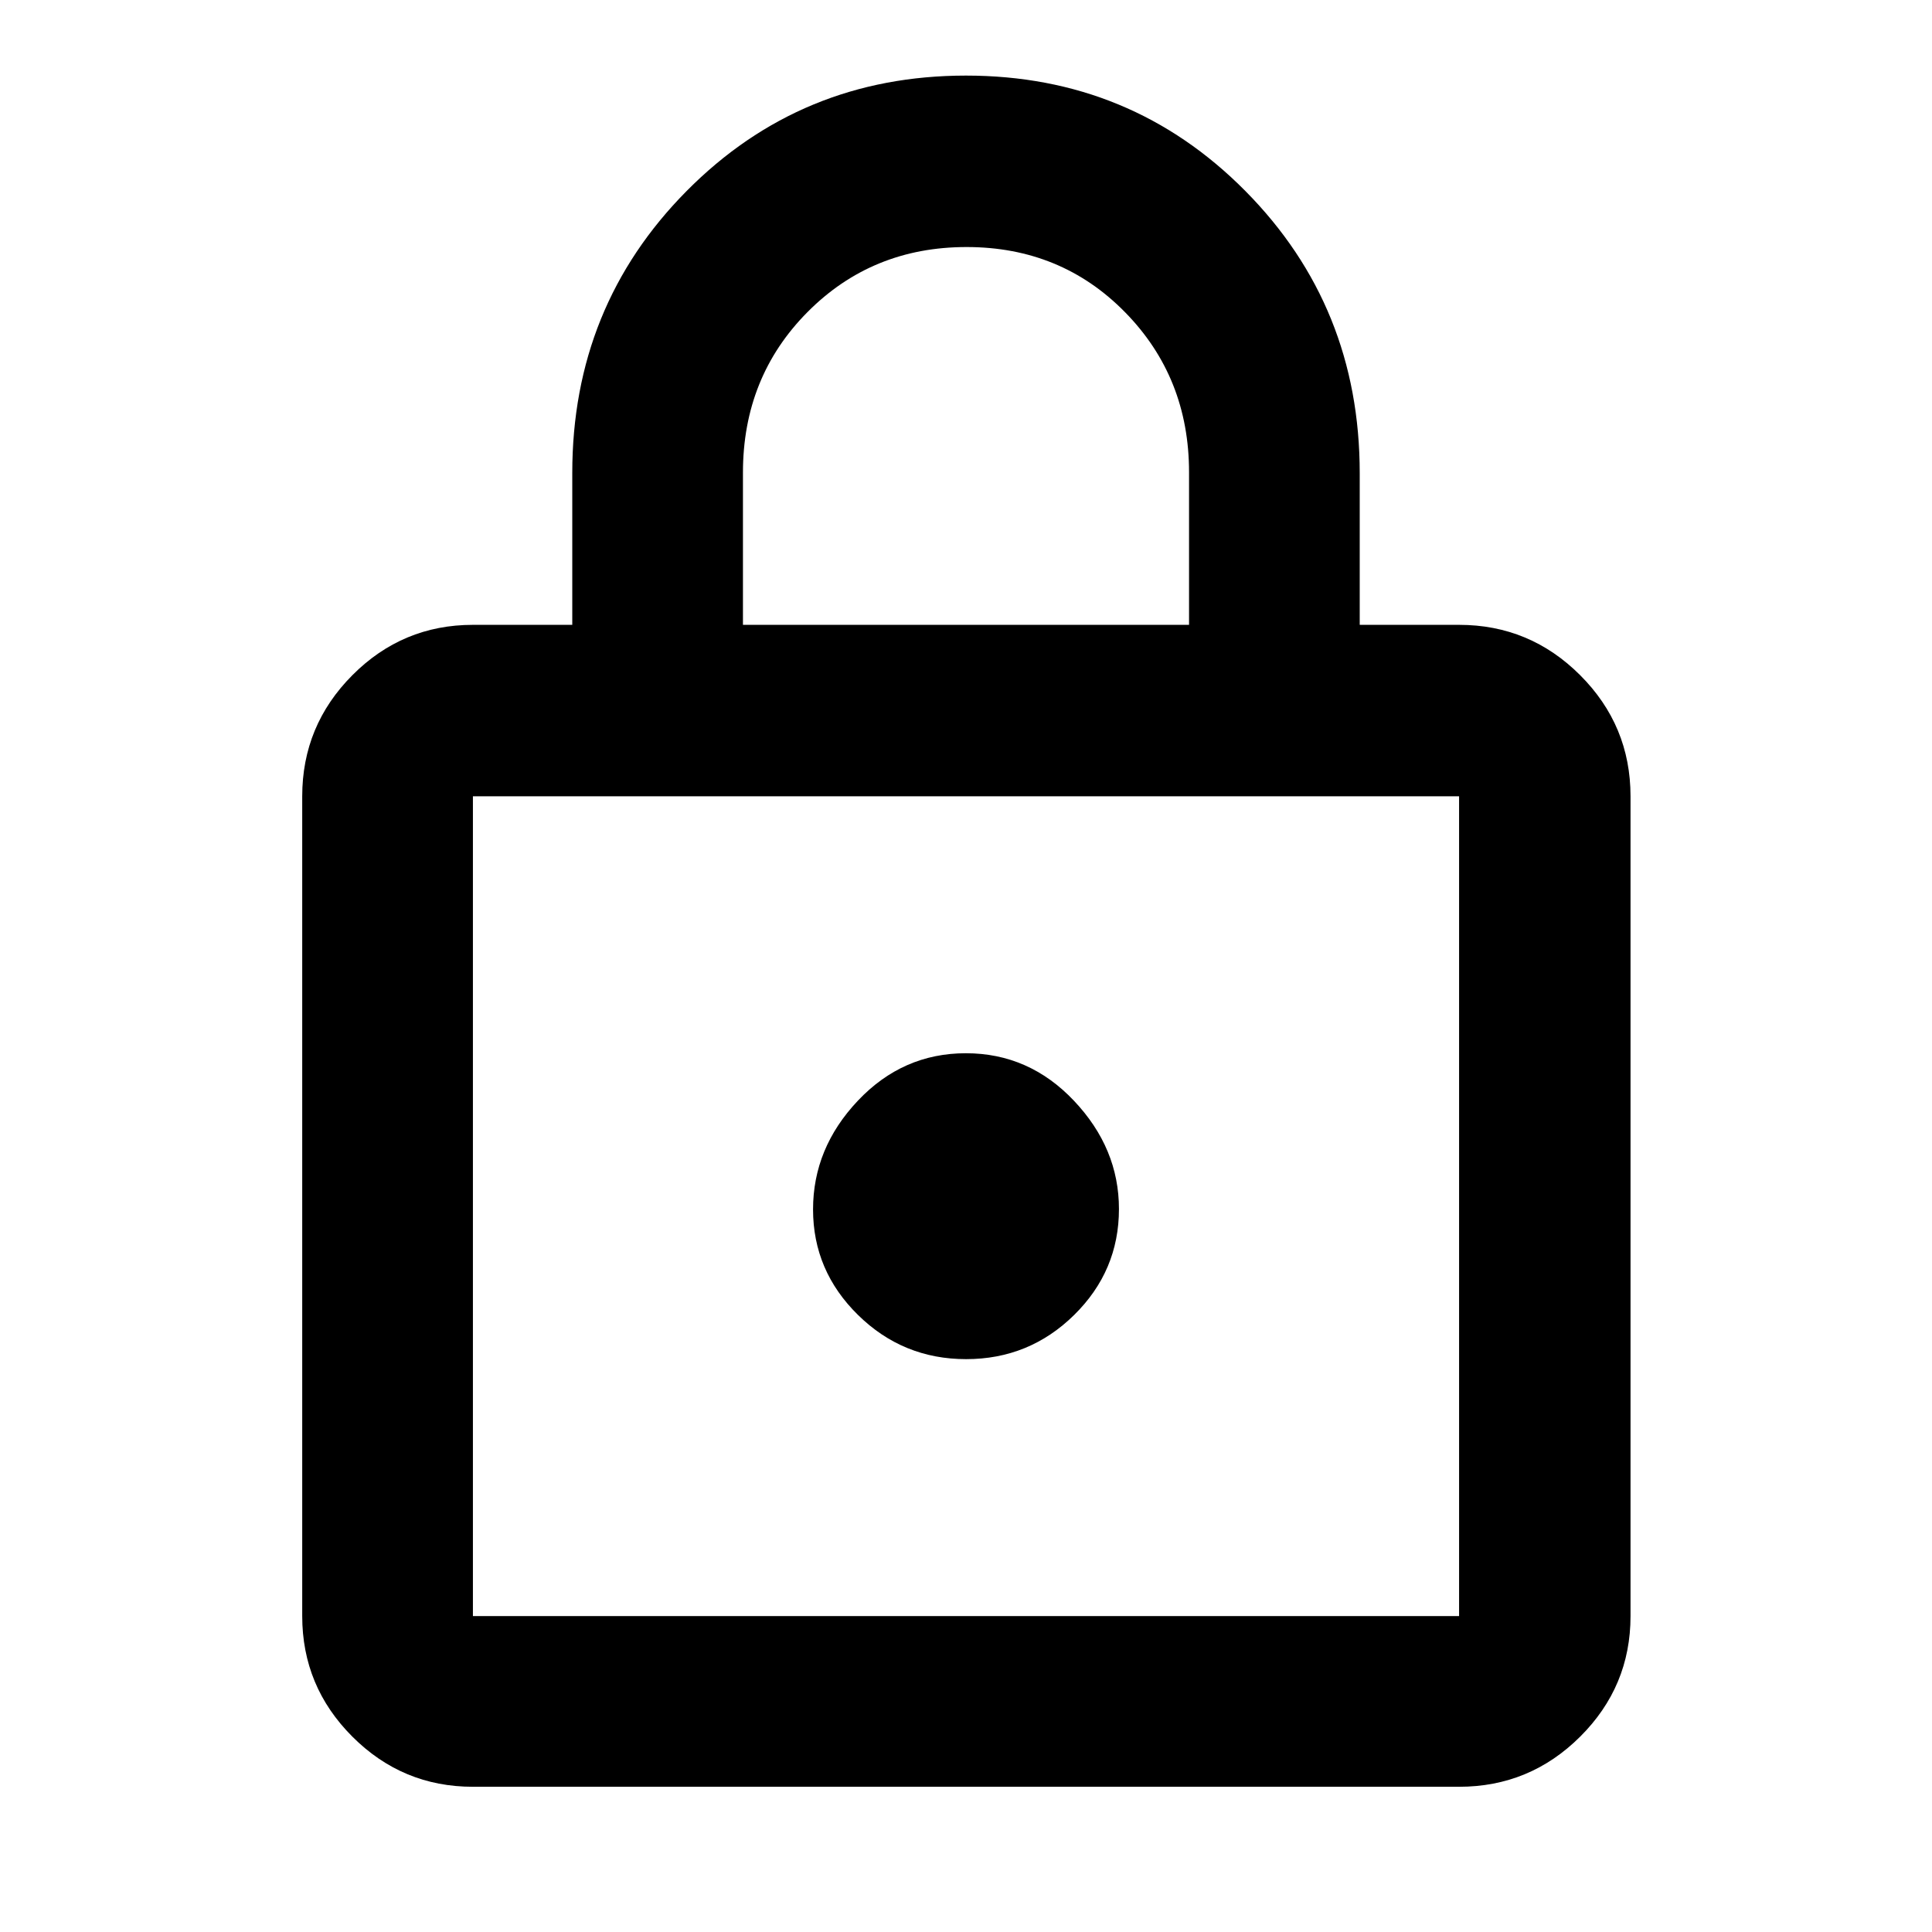 <svg xmlns="http://www.w3.org/2000/svg" height="40" viewBox="0 -960 960 960" width="40"><path d="M234.99-72.16q-34.99 0-59.9-24.91-24.92-24.92-24.92-59.9v-407.36q0-35.14 24.92-60.17 24.91-25.02 59.9-25.02h49.37v-75.52q0-82.69 56.81-140.04 56.8-57.36 138.83-57.36 82.04 0 138.84 57.37t56.8 140.18v75.37h49.37q35.15 0 60.17 25.02 25.02 25.03 25.02 60.17v407.36q0 34.98-25.02 59.9-25.02 24.91-60.17 24.91H234.99Zm0-84.81h490.02v-407.36H234.99v407.36Zm245.07-127.68q31.37 0 53.65-21.92Q556-328.49 556-359.26q0-30.15-22.34-53.77-22.34-23.62-53.72-23.62-31.37 0-53.65 23.56Q404-389.53 404-359.04q0 30.48 22.34 52.44 22.34 21.95 53.72 21.95ZM369.17-649.52h221.66v-75.8q0-47.14-31.79-79.53-31.79-32.4-78.76-32.4-46.96 0-79.03 32.31-32.08 32.31-32.08 79.77v75.65ZM234.99-156.97v-407.36 407.36Z"/></svg>